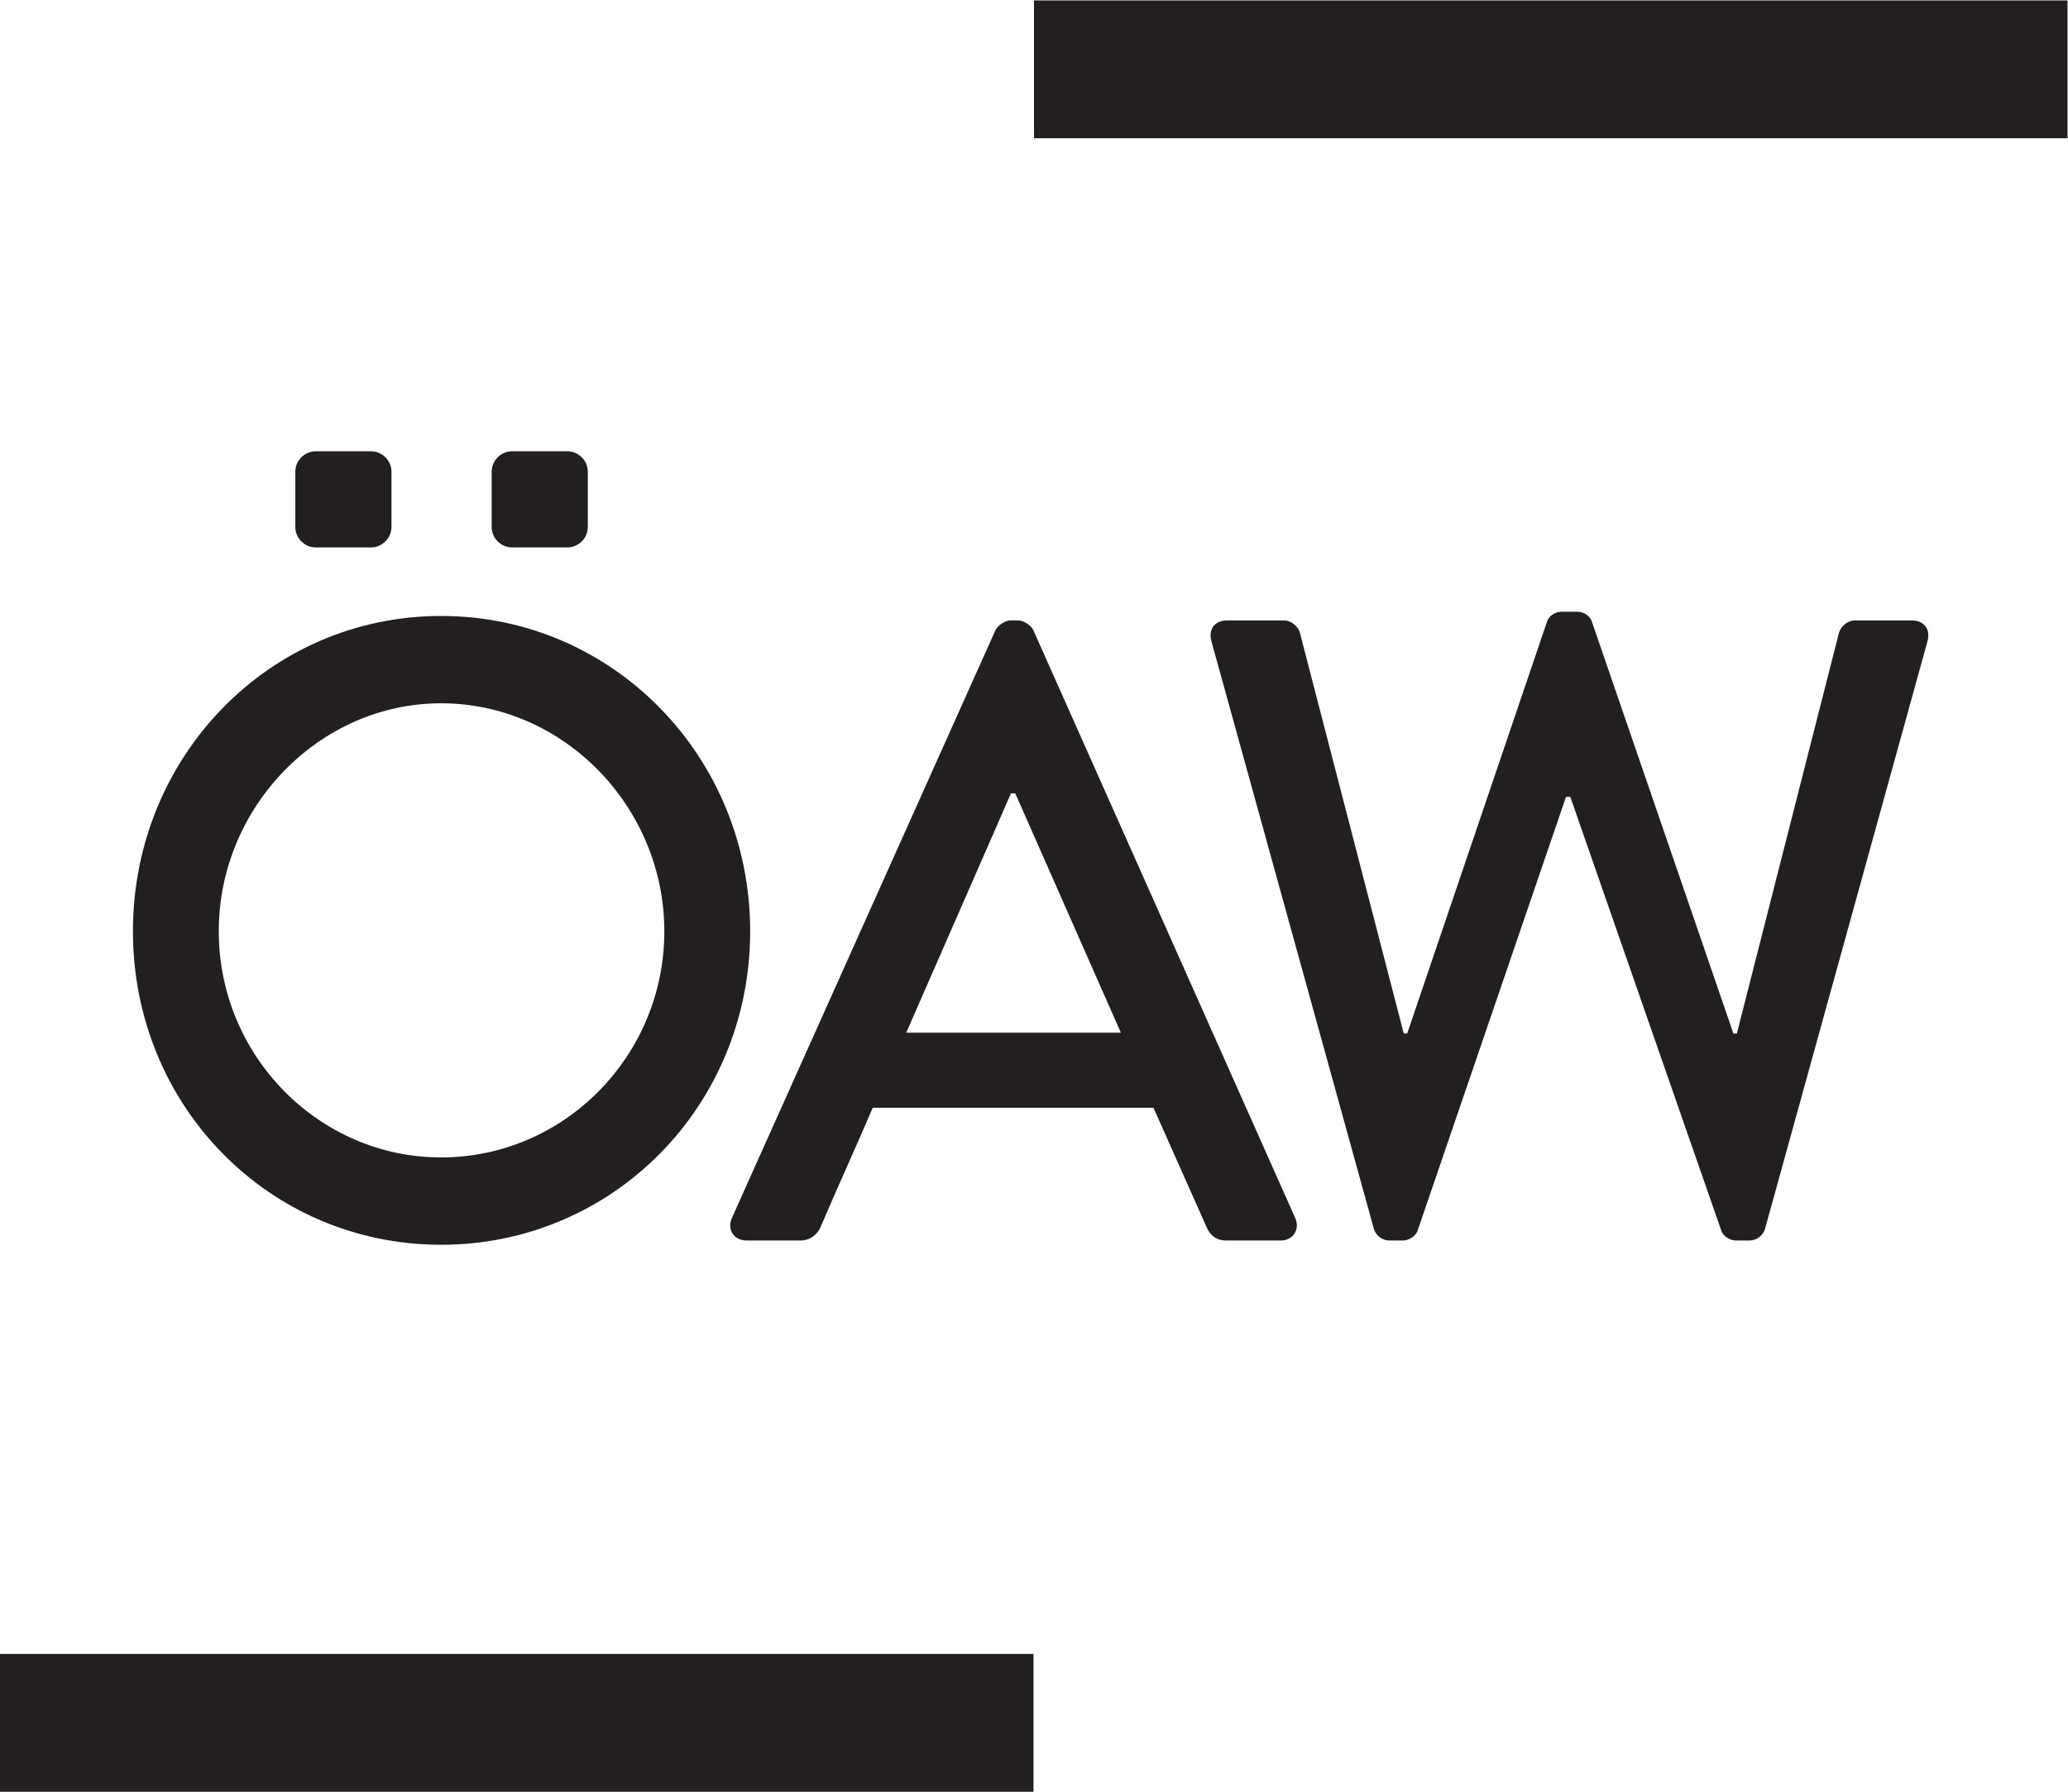 <?xml version="1.0" encoding="UTF-8" standalone="no"?>
<!-- Created with Inkscape (http://www.inkscape.org/) -->

<svg
   xmlns:dc="http://purl.org/dc/elements/1.1/"
   xmlns:cc="http://creativecommons.org/ns#"
   xmlns:rdf="http://www.w3.org/1999/02/22-rdf-syntax-ns#"
   xmlns:svg="http://www.w3.org/2000/svg"
   xmlns="http://www.w3.org/2000/svg"
   xmlns:sodipodi="http://sodipodi.sourceforge.net/DTD/sodipodi-0.dtd"
   xmlns:inkscape="http://www.inkscape.org/namespaces/inkscape"
   version="1.1"
   id="svg2"
   xml:space="preserve"
   width="518.227"
   height="448.933"
   viewBox="0 0 518.227 448.933"
   sodipodi:docname="OEAW_short_black.svg"
   inkscape:version="0.92.1 r15371"><defs
     id="defs6" /><sodipodi:namedview
     pagecolor="#ffffff"
     bordercolor="#666666"
     borderopacity="1"
     objecttolerance="10"
     gridtolerance="10"
     guidetolerance="10"
     inkscape:pageopacity="0"
     inkscape:pageshadow="2"
     inkscape:window-width="933"
     inkscape:window-height="480"
     id="namedview4"
     showgrid="false"
     inkscape:zoom="0.52569054"
     inkscape:cx="259.11334"
     inkscape:cy="224.46666"
     inkscape:window-x="0"
     inkscape:window-y="0"
     inkscape:window-maximized="0"
     inkscape:current-layer="g10" /><g
     id="g10"
     inkscape:groupmode="layer"
     inkscape:label="ink_ext_XXXXXX"
     transform="matrix(1.333,0,0,-1.333,0,448.933)"><g
       id="g12"
       transform="scale(0.1)"><path
         d="M 0,0 H 1942.93 V 259.039 H 0 Z"
         style="fill:#231f20;fill-opacity:1;fill-rule:nonzero;stroke:none"
         id="path14"
         inkscape:connector-curvature="0" /><path
         d="m 1943.82,3107.96 h 1942.93 v 259.043 H 1943.82 Z"
         style="fill:#231f20;fill-opacity:1;fill-rule:nonzero;stroke:none"
         id="path16"
         inkscape:connector-curvature="0" /><path
         d="m 829.262,1192.3 c 230.808,0 419.638,190.43 419.638,425.18 0,233.09 -188.83,428.44 -419.638,428.44 -229.157,0 -417.985,-195.35 -417.985,-428.44 0,-234.75 188.828,-425.18 417.985,-425.18 z m 0,1017.77 c 322.808,0 581.008,-264.3 581.008,-592.59 0,-328.3 -258.2,-589.32 -581.008,-589.32 -322.774,0 -579.367,261.02 -579.367,589.32 0,328.29 256.593,592.59 579.367,592.59"
         style="fill:#231f20;fill-opacity:1;fill-rule:nonzero;stroke:none"
         id="path18"
         inkscape:connector-curvature="0" /><path
         d="m 2107.13,1426.81 -198.51,449.8 h -8.08 l -196.88,-449.8 z m -731.1,-348 495.46,1104.75 c 4.84,9.86 19.37,18.07 27.45,18.07 h 16.13 c 8.06,0 22.57,-8.21 27.43,-18.07 l 492.25,-1104.75 c 9.67,-21.31 -3.23,-42.64 -27.45,-42.64 h -101.66 c -19.36,0 -30.67,9.84 -37.12,24.61 l -100.07,224.88 H 1640.7 c -32.27,-75.51 -66.16,-149.37 -98.44,-224.88 -4.83,-11.49 -17.76,-24.61 -37.11,-24.61 h -101.68 c -24.23,0 -37.13,21.33 -27.44,42.64"
         style="fill:#231f20;fill-opacity:1;fill-rule:nonzero;stroke:none"
         id="path20"
         inkscape:connector-curvature="0" /><path
         d="m 2277.46,2162.22 c -6.46,23.02 6.42,39.41 29.03,39.41 h 108.13 c 12.94,0 25.82,-11.5 29.04,-22.96 l 195.3,-753.46 h 6.44 l 263.07,774.78 c 3.25,9.84 14.54,18.05 27.44,18.05 h 29.05 c 12.91,0 24.22,-8.21 27.44,-18.05 l 266.29,-774.78 h 6.44 l 192.06,753.46 c 3.23,11.46 16.13,22.96 29.05,22.96 h 108.14 c 22.58,0 35.5,-16.39 29.06,-39.41 L 3318.39,1059.14 c -3.2,-13.13 -16.11,-22.97 -29.01,-22.97 h -25.84 c -11.29,0 -24.23,8.2 -27.47,18.05 l -284.03,815.83 h -8.06 l -279.21,-815.83 c -3.22,-9.85 -16.14,-18.05 -27.43,-18.05 h -25.83 c -12.92,0 -25.82,9.84 -29.03,22.97 l -305.02,1103.08"
         style="fill:#231f20;fill-opacity:1;fill-rule:nonzero;stroke:none"
         id="path22"
         inkscape:connector-curvature="0" /><path
         d="m 735.93,2377.61 c 0,-21.42 -17.375,-38.74 -38.774,-38.74 H 593.891 c -21.391,0 -38.762,17.32 -38.762,38.74 v 103.3 c 0,21.4 17.371,38.73 38.762,38.73 h 103.265 c 21.399,0 38.774,-17.33 38.774,-38.73 v -103.3"
         style="fill:#231f20;fill-opacity:1;fill-rule:nonzero;stroke:none"
         id="path24"
         inkscape:connector-curvature="0" /><path
         d="m 1105.04,2377.61 c 0,-21.42 -17.35,-38.74 -38.73,-38.74 H 963.023 c -21.398,0 -38.769,17.32 -38.769,38.74 v 103.3 c 0,21.4 17.371,38.73 38.769,38.73 h 103.287 c 21.38,0 38.73,-17.33 38.73,-38.73 v -103.3"
         style="fill:#231f20;fill-opacity:1;fill-rule:nonzero;stroke:none"
         id="path26"
         inkscape:connector-curvature="0" /></g></g></svg>